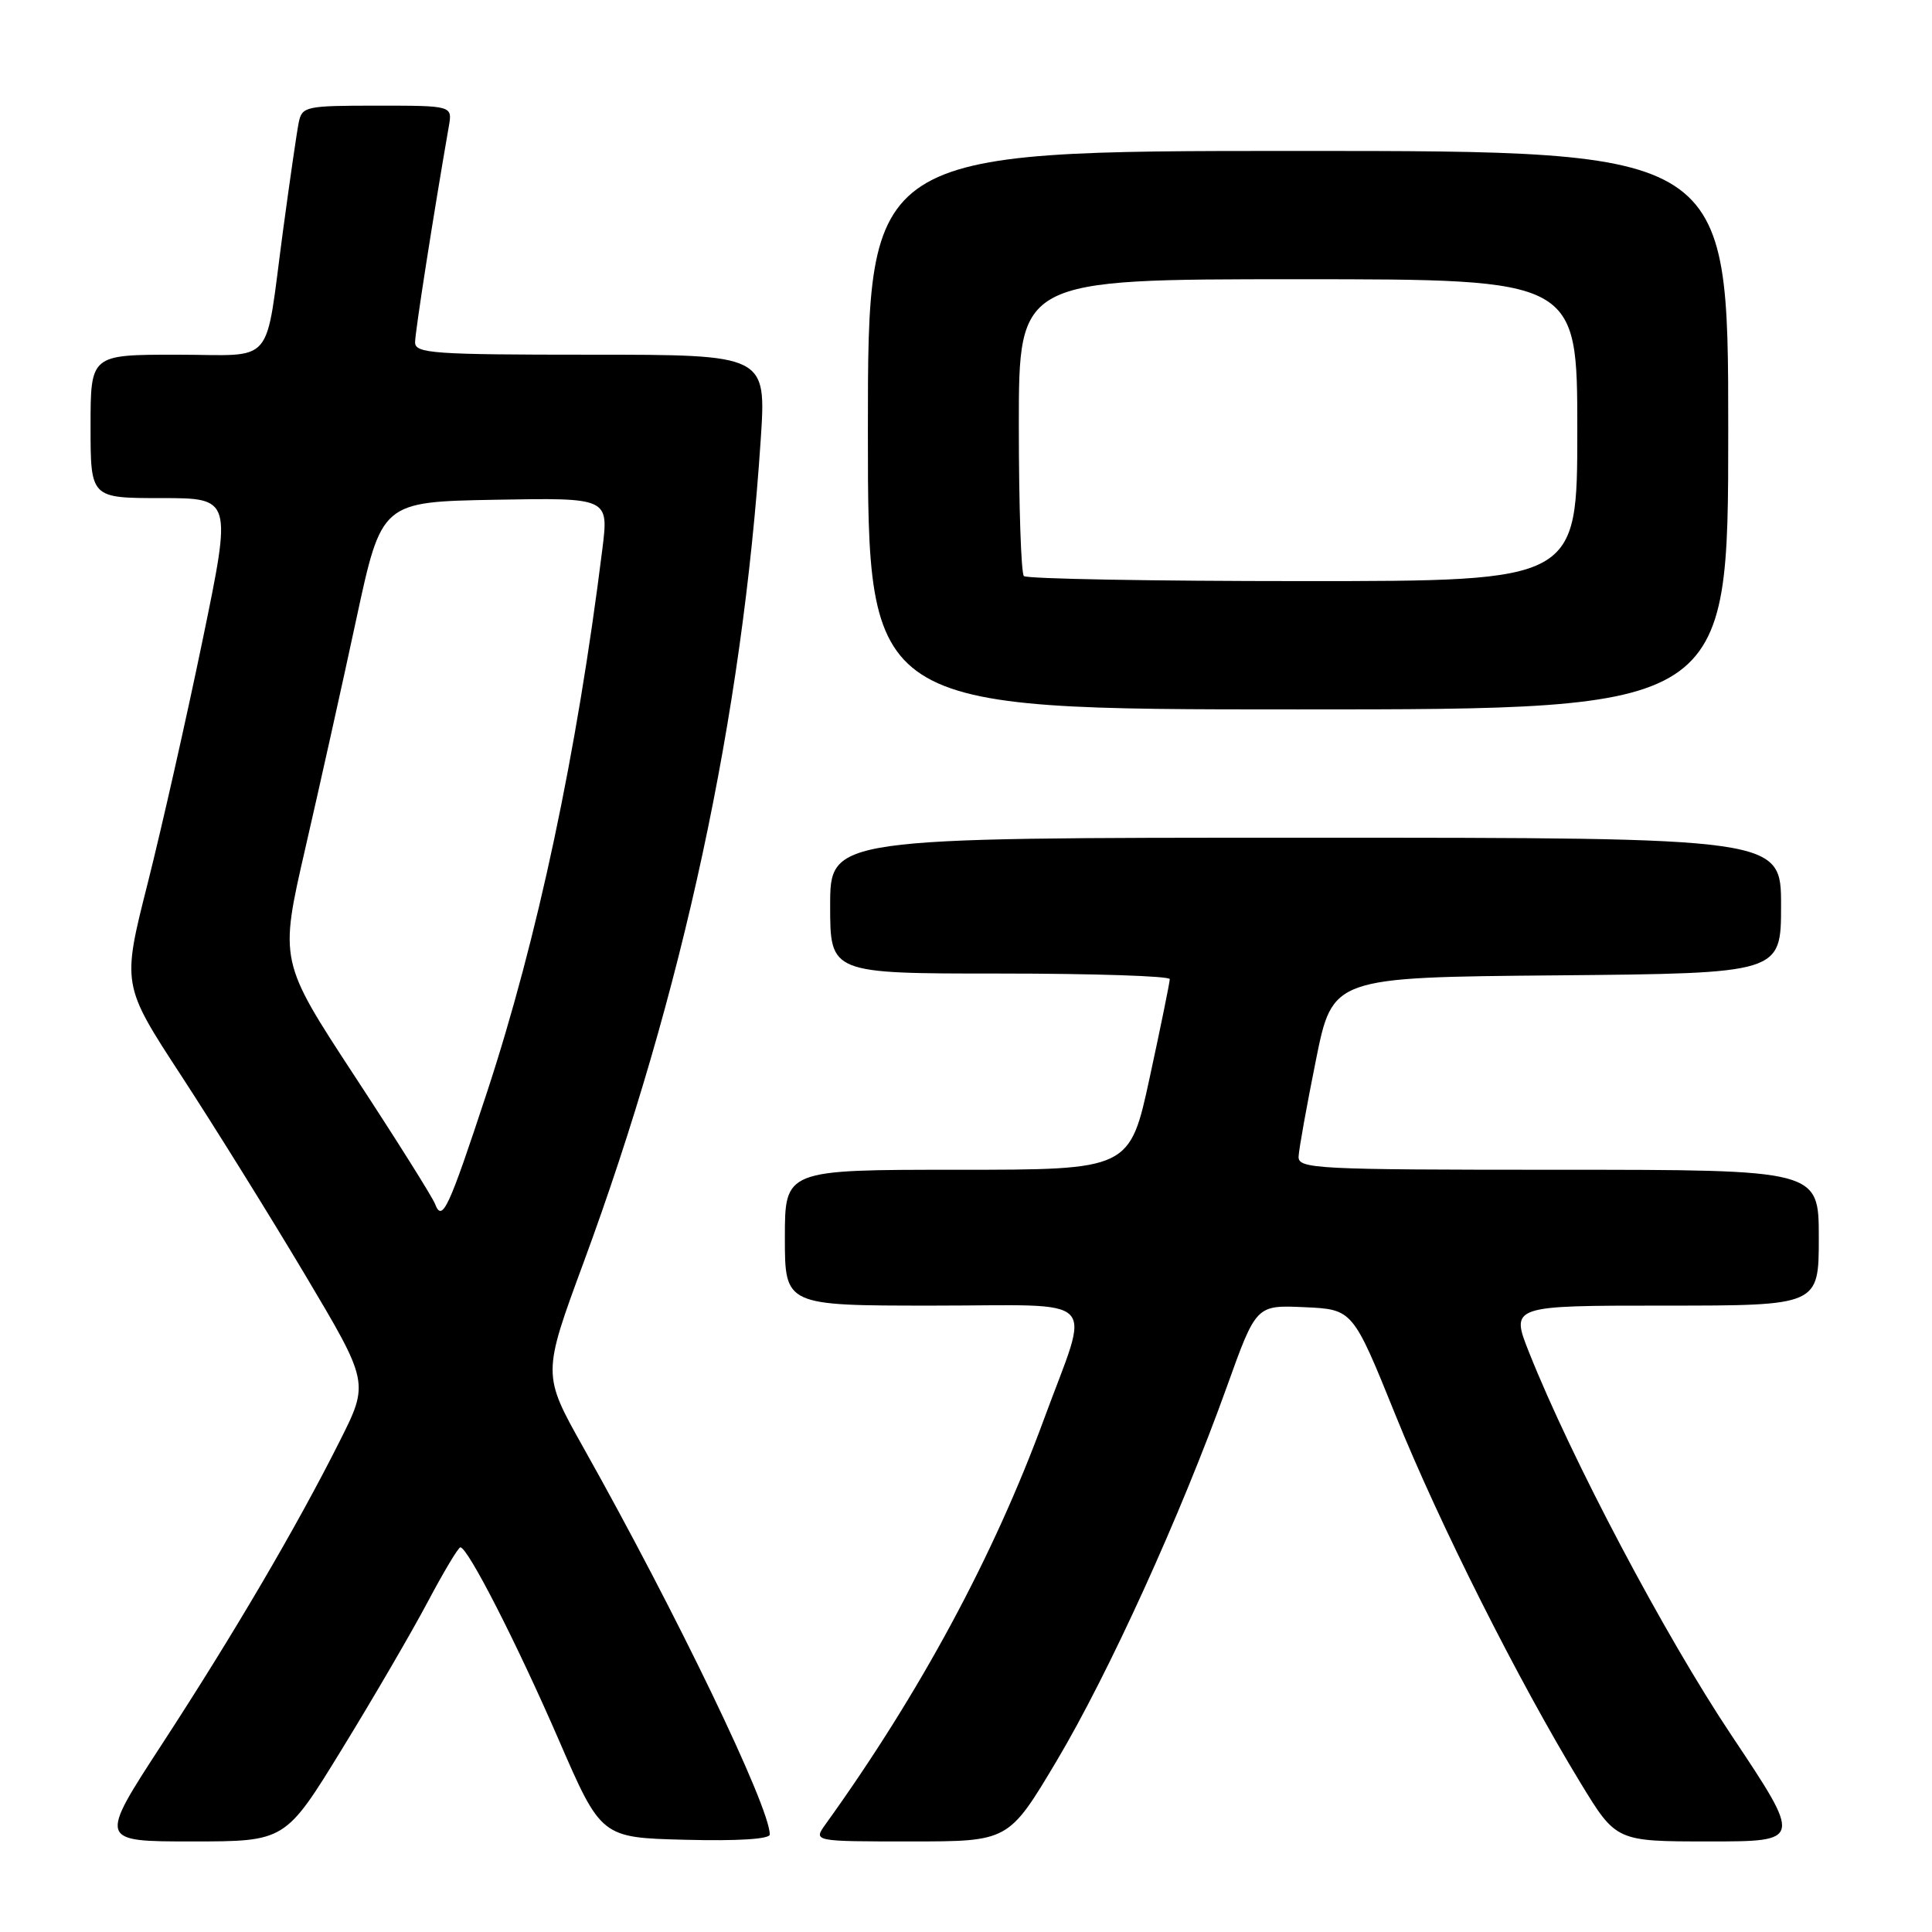 <?xml version="1.0" encoding="UTF-8" standalone="no"?>
<!DOCTYPE svg PUBLIC "-//W3C//DTD SVG 1.1//EN" "http://www.w3.org/Graphics/SVG/1.1/DTD/svg11.dtd" >
<svg xmlns="http://www.w3.org/2000/svg" xmlns:xlink="http://www.w3.org/1999/xlink" version="1.1" viewBox="0 0 256 256">
 <g >
 <path fill="currentColor"
d=" M 45.32 231.75 C 49.46 225.01 54.56 216.25 56.67 212.27 C 58.78 208.29 60.73 205.03 61.00 205.03 C 61.98 205.02 68.47 217.71 74.02 230.50 C 79.66 243.50 79.66 243.50 90.83 243.78 C 97.71 243.96 102.00 243.69 102.00 243.08 C 102.00 239.42 89.66 213.81 77.30 191.81 C 71.86 182.12 71.86 182.12 77.32 167.31 C 90.49 131.58 98.36 95.02 100.80 58.25 C 101.54 47.00 101.54 47.00 78.27 47.00 C 57.38 47.00 55.00 46.83 55.00 45.36 C 55.00 44.01 57.42 28.53 59.47 16.75 C 59.95 14.00 59.95 14.00 49.99 14.00 C 40.47 14.00 40.02 14.10 39.58 16.25 C 39.33 17.49 38.40 23.90 37.51 30.50 C 35.03 48.92 36.68 47.00 23.39 47.00 C 12.00 47.00 12.00 47.00 12.00 56.50 C 12.00 66.00 12.00 66.00 21.36 66.00 C 30.73 66.00 30.73 66.00 26.86 84.75 C 24.73 95.06 21.45 109.58 19.58 117.00 C 16.16 130.50 16.16 130.50 24.02 142.54 C 28.34 149.16 35.71 161.01 40.40 168.88 C 48.92 183.20 48.92 183.20 45.01 190.97 C 39.32 202.30 31.01 216.46 21.46 231.12 C 13.07 244.00 13.07 244.00 25.44 244.00 C 37.81 244.00 37.81 244.00 45.32 231.75 Z  M 140.01 233.33 C 146.93 221.70 156.48 200.71 162.58 183.71 C 166.45 172.92 166.45 172.92 172.85 173.21 C 179.25 173.50 179.25 173.50 184.91 187.50 C 190.74 201.95 201.18 222.69 209.43 236.25 C 214.15 244.00 214.15 244.00 226.48 244.00 C 238.81 244.00 238.81 244.00 229.41 229.91 C 220.57 216.67 208.23 193.32 202.63 179.25 C 200.14 173.00 200.14 173.00 220.57 173.00 C 241.00 173.00 241.00 173.00 241.00 164.00 C 241.00 155.00 241.00 155.00 206.50 155.00 C 174.28 155.00 172.00 154.88 172.07 153.25 C 172.11 152.29 173.14 146.55 174.36 140.50 C 176.57 129.50 176.57 129.50 206.29 129.24 C 236.00 128.97 236.00 128.97 236.00 119.99 C 236.00 111.00 236.00 111.00 173.00 111.00 C 110.00 111.00 110.00 111.00 110.00 120.00 C 110.00 129.00 110.00 129.00 132.50 129.00 C 144.88 129.00 155.00 129.33 155.00 129.74 C 155.00 130.15 153.81 136.00 152.35 142.74 C 149.70 155.00 149.70 155.00 126.85 155.00 C 104.00 155.00 104.00 155.00 104.00 164.00 C 104.00 173.00 104.00 173.00 123.61 173.00 C 146.24 173.00 144.51 171.24 138.35 188.00 C 131.67 206.20 121.88 224.36 109.37 241.75 C 107.76 244.00 107.76 244.00 120.70 244.00 C 133.65 244.00 133.65 244.00 140.01 233.33 Z  M 229.00 57.00 C 229.00 20.00 229.00 20.00 172.00 20.00 C 115.00 20.00 115.00 20.00 115.00 57.00 C 115.00 94.00 115.00 94.00 172.00 94.00 C 229.00 94.00 229.00 94.00 229.00 57.00 Z  M 57.65 159.54 C 57.31 158.64 52.53 151.03 47.02 142.63 C 37.02 127.36 37.02 127.36 40.45 112.43 C 42.34 104.22 45.39 90.53 47.22 82.00 C 50.56 66.50 50.56 66.50 65.61 66.22 C 80.66 65.95 80.66 65.95 79.82 72.72 C 76.44 99.84 71.24 124.32 64.51 144.79 C 59.43 160.21 58.60 162.01 57.65 159.54 Z  M 135.67 76.33 C 135.30 75.97 135.00 66.97 135.00 56.33 C 135.00 37.00 135.00 37.00 172.00 37.00 C 209.00 37.00 209.00 37.00 209.00 57.00 C 209.00 77.00 209.00 77.00 172.67 77.00 C 152.68 77.00 136.03 76.70 135.67 76.33 Z "/>
</g>
</svg>